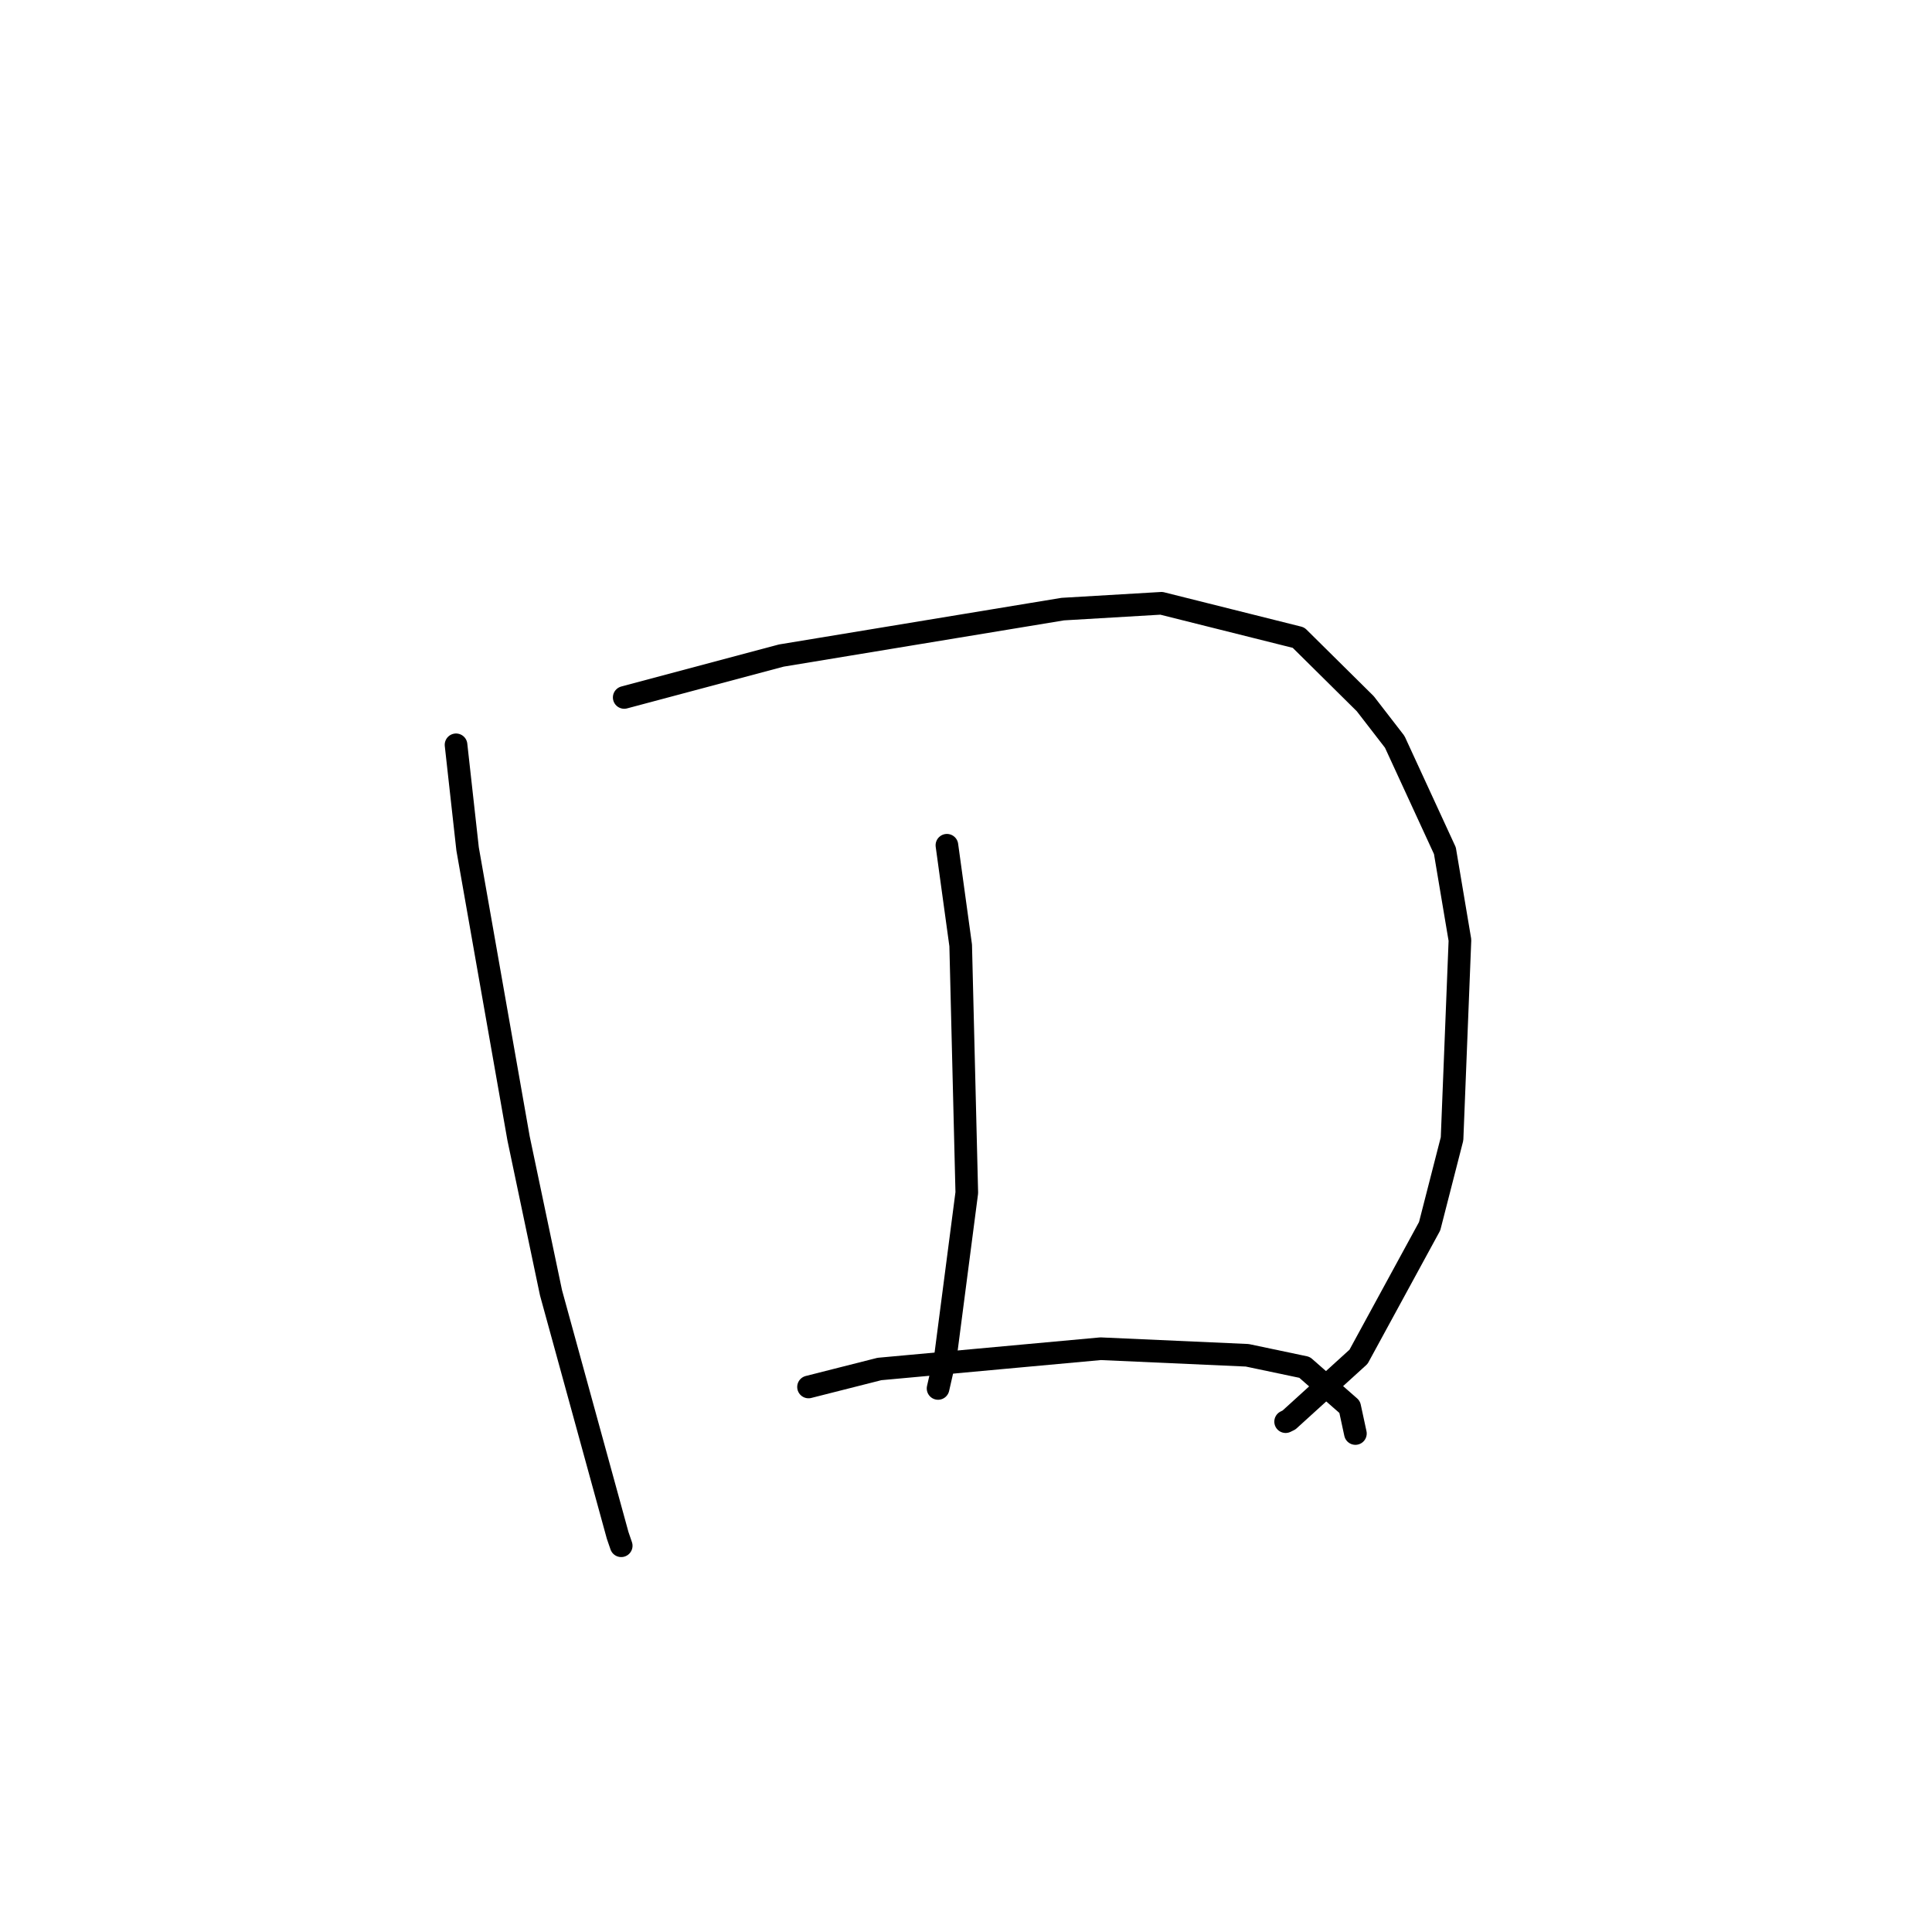 <?xml version="1.0" standalone="no"?>
    <svg width="256" height="256" xmlns="http://www.w3.org/2000/svg" version="1.1">
    <polyline stroke="black" stroke-width="3" stroke-linecap="round" fill="transparent" stroke-linejoin="round" points="60.427 98.692 61.959 112.489 68.711 150.836 73.014 171.31 81.844 203.452 82.314 204.821 " />
        <polyline stroke="black" stroke-width="3" stroke-linecap="round" fill="transparent" stroke-linejoin="round" points="82.712 92.415 103.533 86.863 140.819 80.71 153.895 79.939 172.057 84.487 180.905 93.244 184.808 98.295 191.456 112.723 193.45 124.573 192.404 150.901 189.434 162.481 180.012 179.781 170.801 188.154 170.352 188.376 " />
        <polyline stroke="black" stroke-width="3" stroke-linecap="round" fill="transparent" stroke-linejoin="round" points="125.471 112.001 127.296 125.271 128.105 158.041 125.302 179.585 124.299 183.976 " />
        <polyline stroke="black" stroke-width="3" stroke-linecap="round" fill="transparent" stroke-linejoin="round" points="107.134 183.781 116.529 181.399 145.84 178.713 165.263 179.582 172.862 181.18 178.837 186.423 179.532 189.644 179.598 189.948 " />
        </svg>